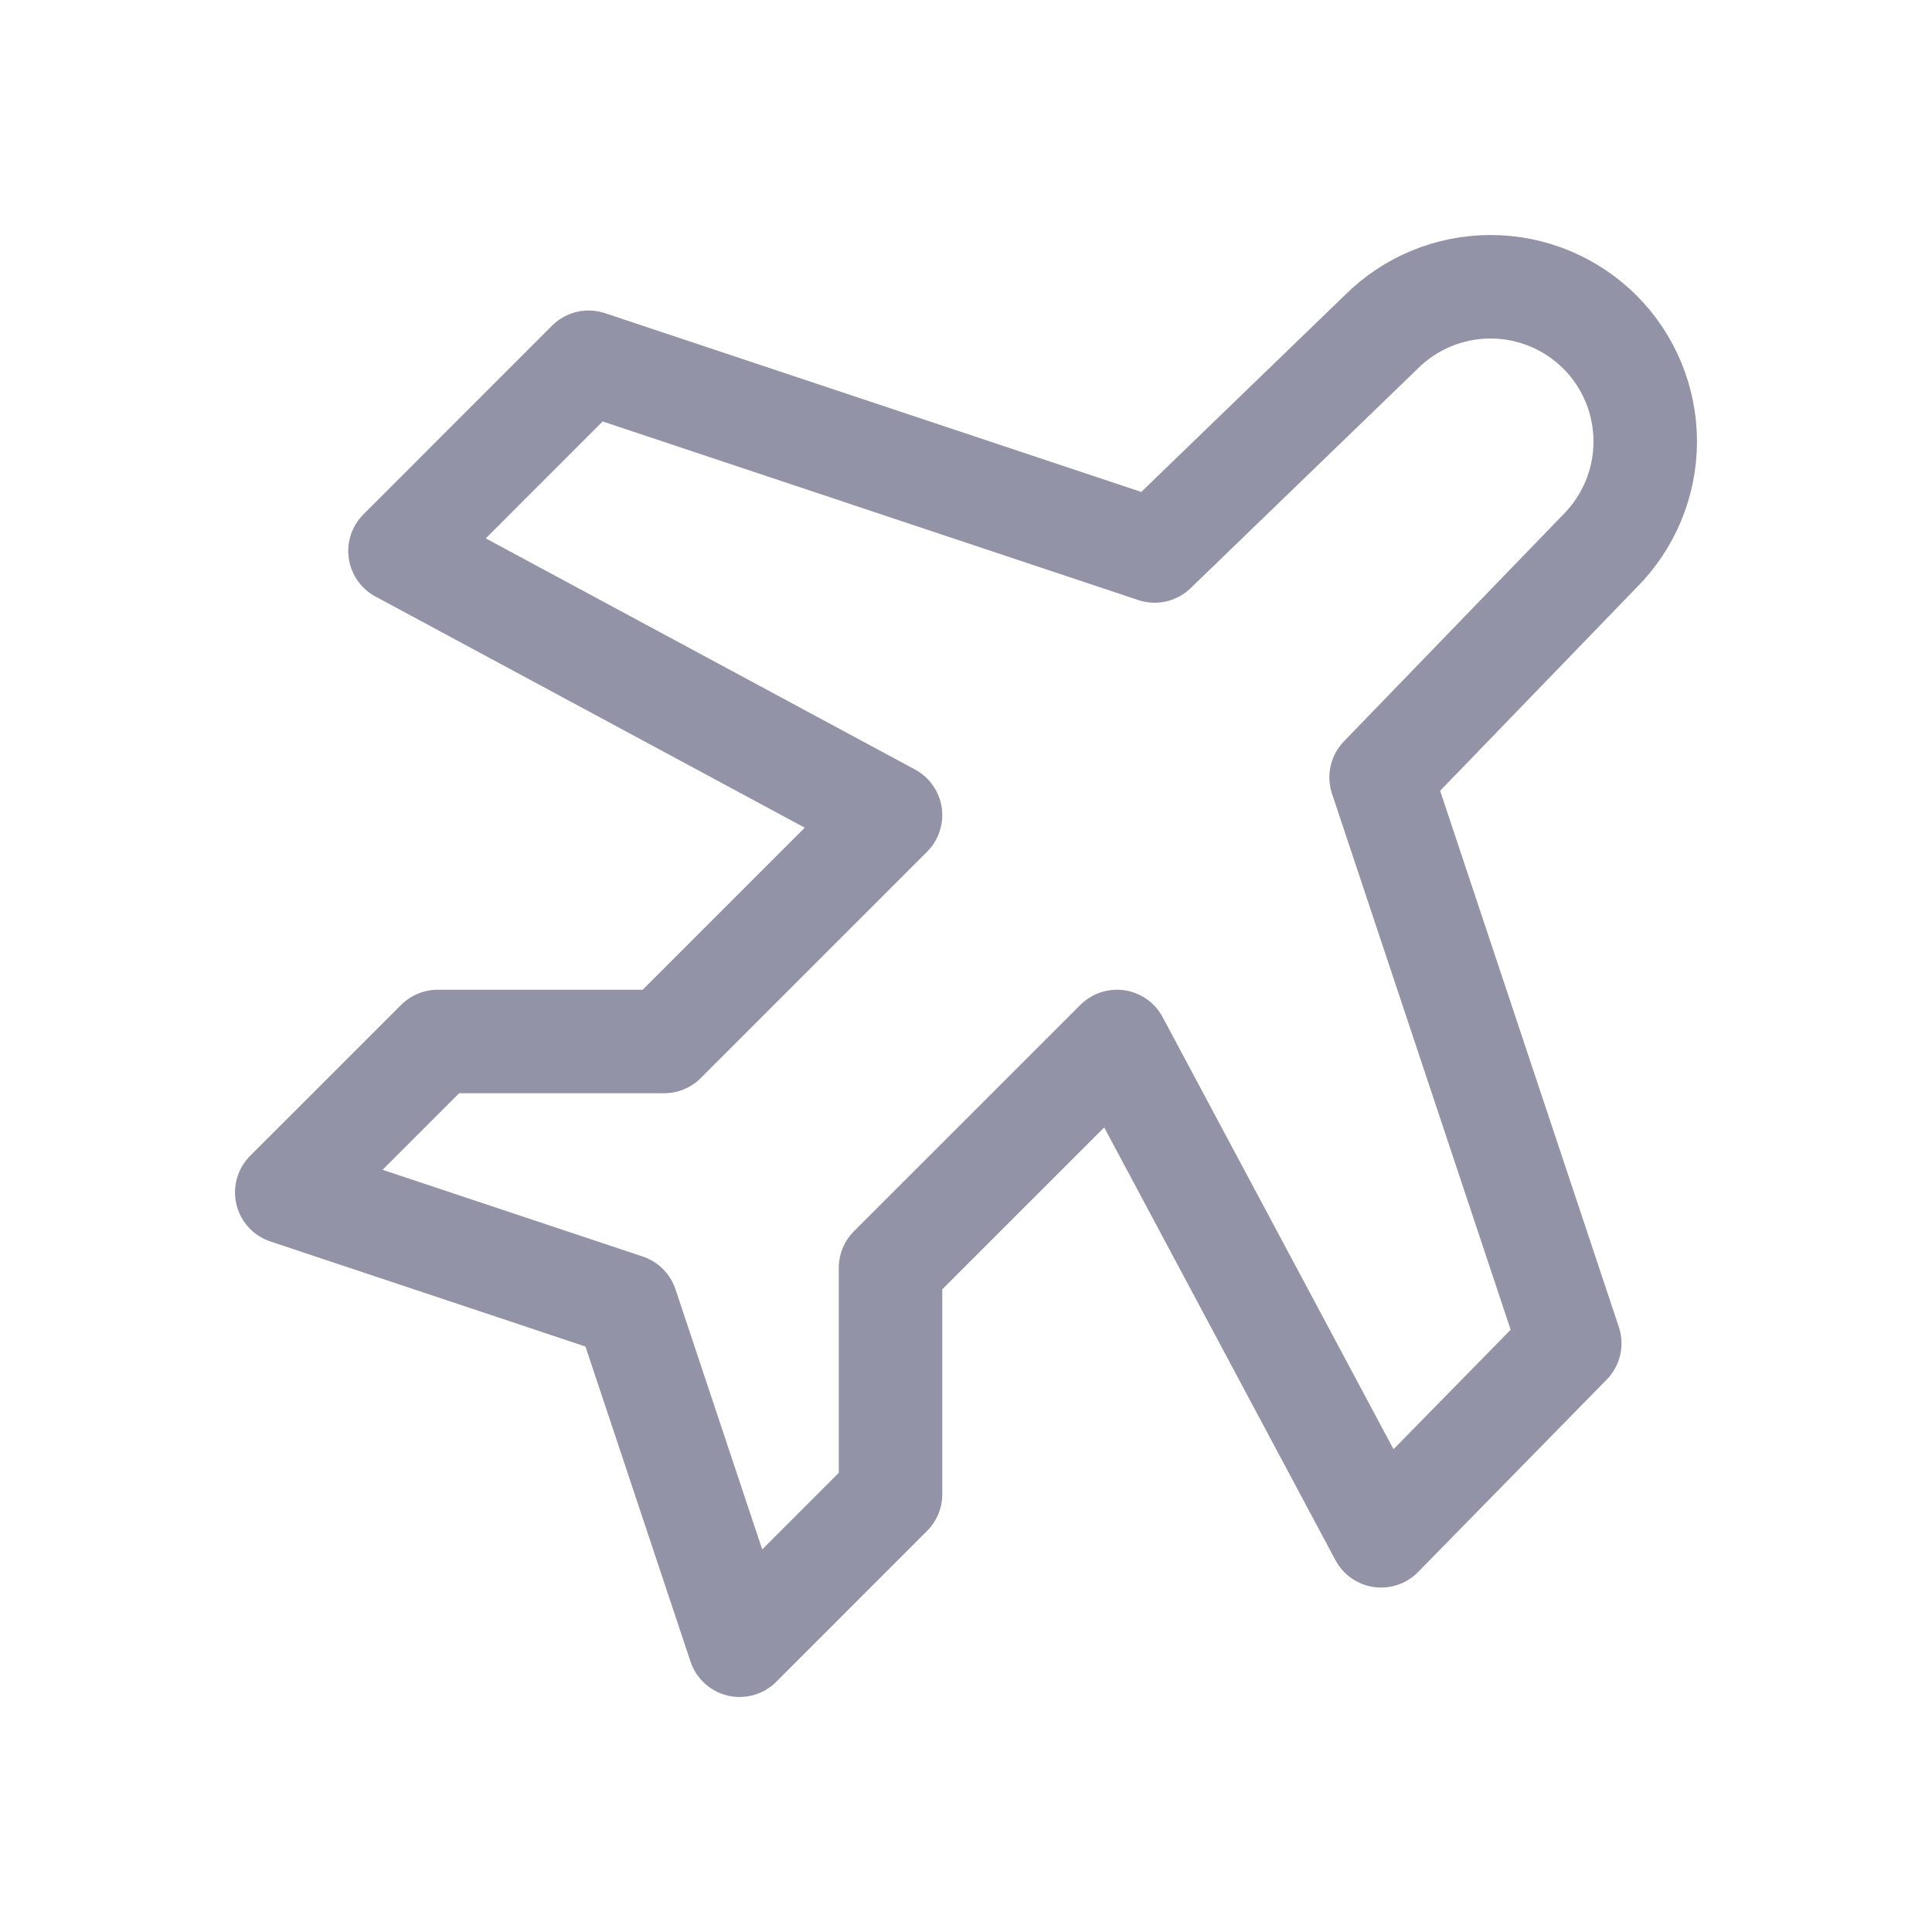 <svg width="28" height="28" viewBox="0 0 28 28" fill="none" xmlns="http://www.w3.org/2000/svg">
<path d="M16.734 7.985L20.016 4.813C20.436 4.392 21.007 4.156 21.602 4.156C22.196 4.156 22.767 4.392 23.188 4.813C23.608 5.233 23.844 5.804 23.844 6.399C23.844 6.993 23.608 7.564 23.188 7.985L20.016 11.266L22.75 19.469L20.016 22.258L16.188 15.094L12.906 18.375V21.656L10.719 23.844L9.078 18.922L4.156 17.281L6.344 15.094H9.625L12.906 11.813L5.797 7.985L8.531 5.25L16.734 7.985Z" stroke="#9393A8" stroke-width="1.5" stroke-linecap="round" stroke-linejoin="round"/>
</svg>
